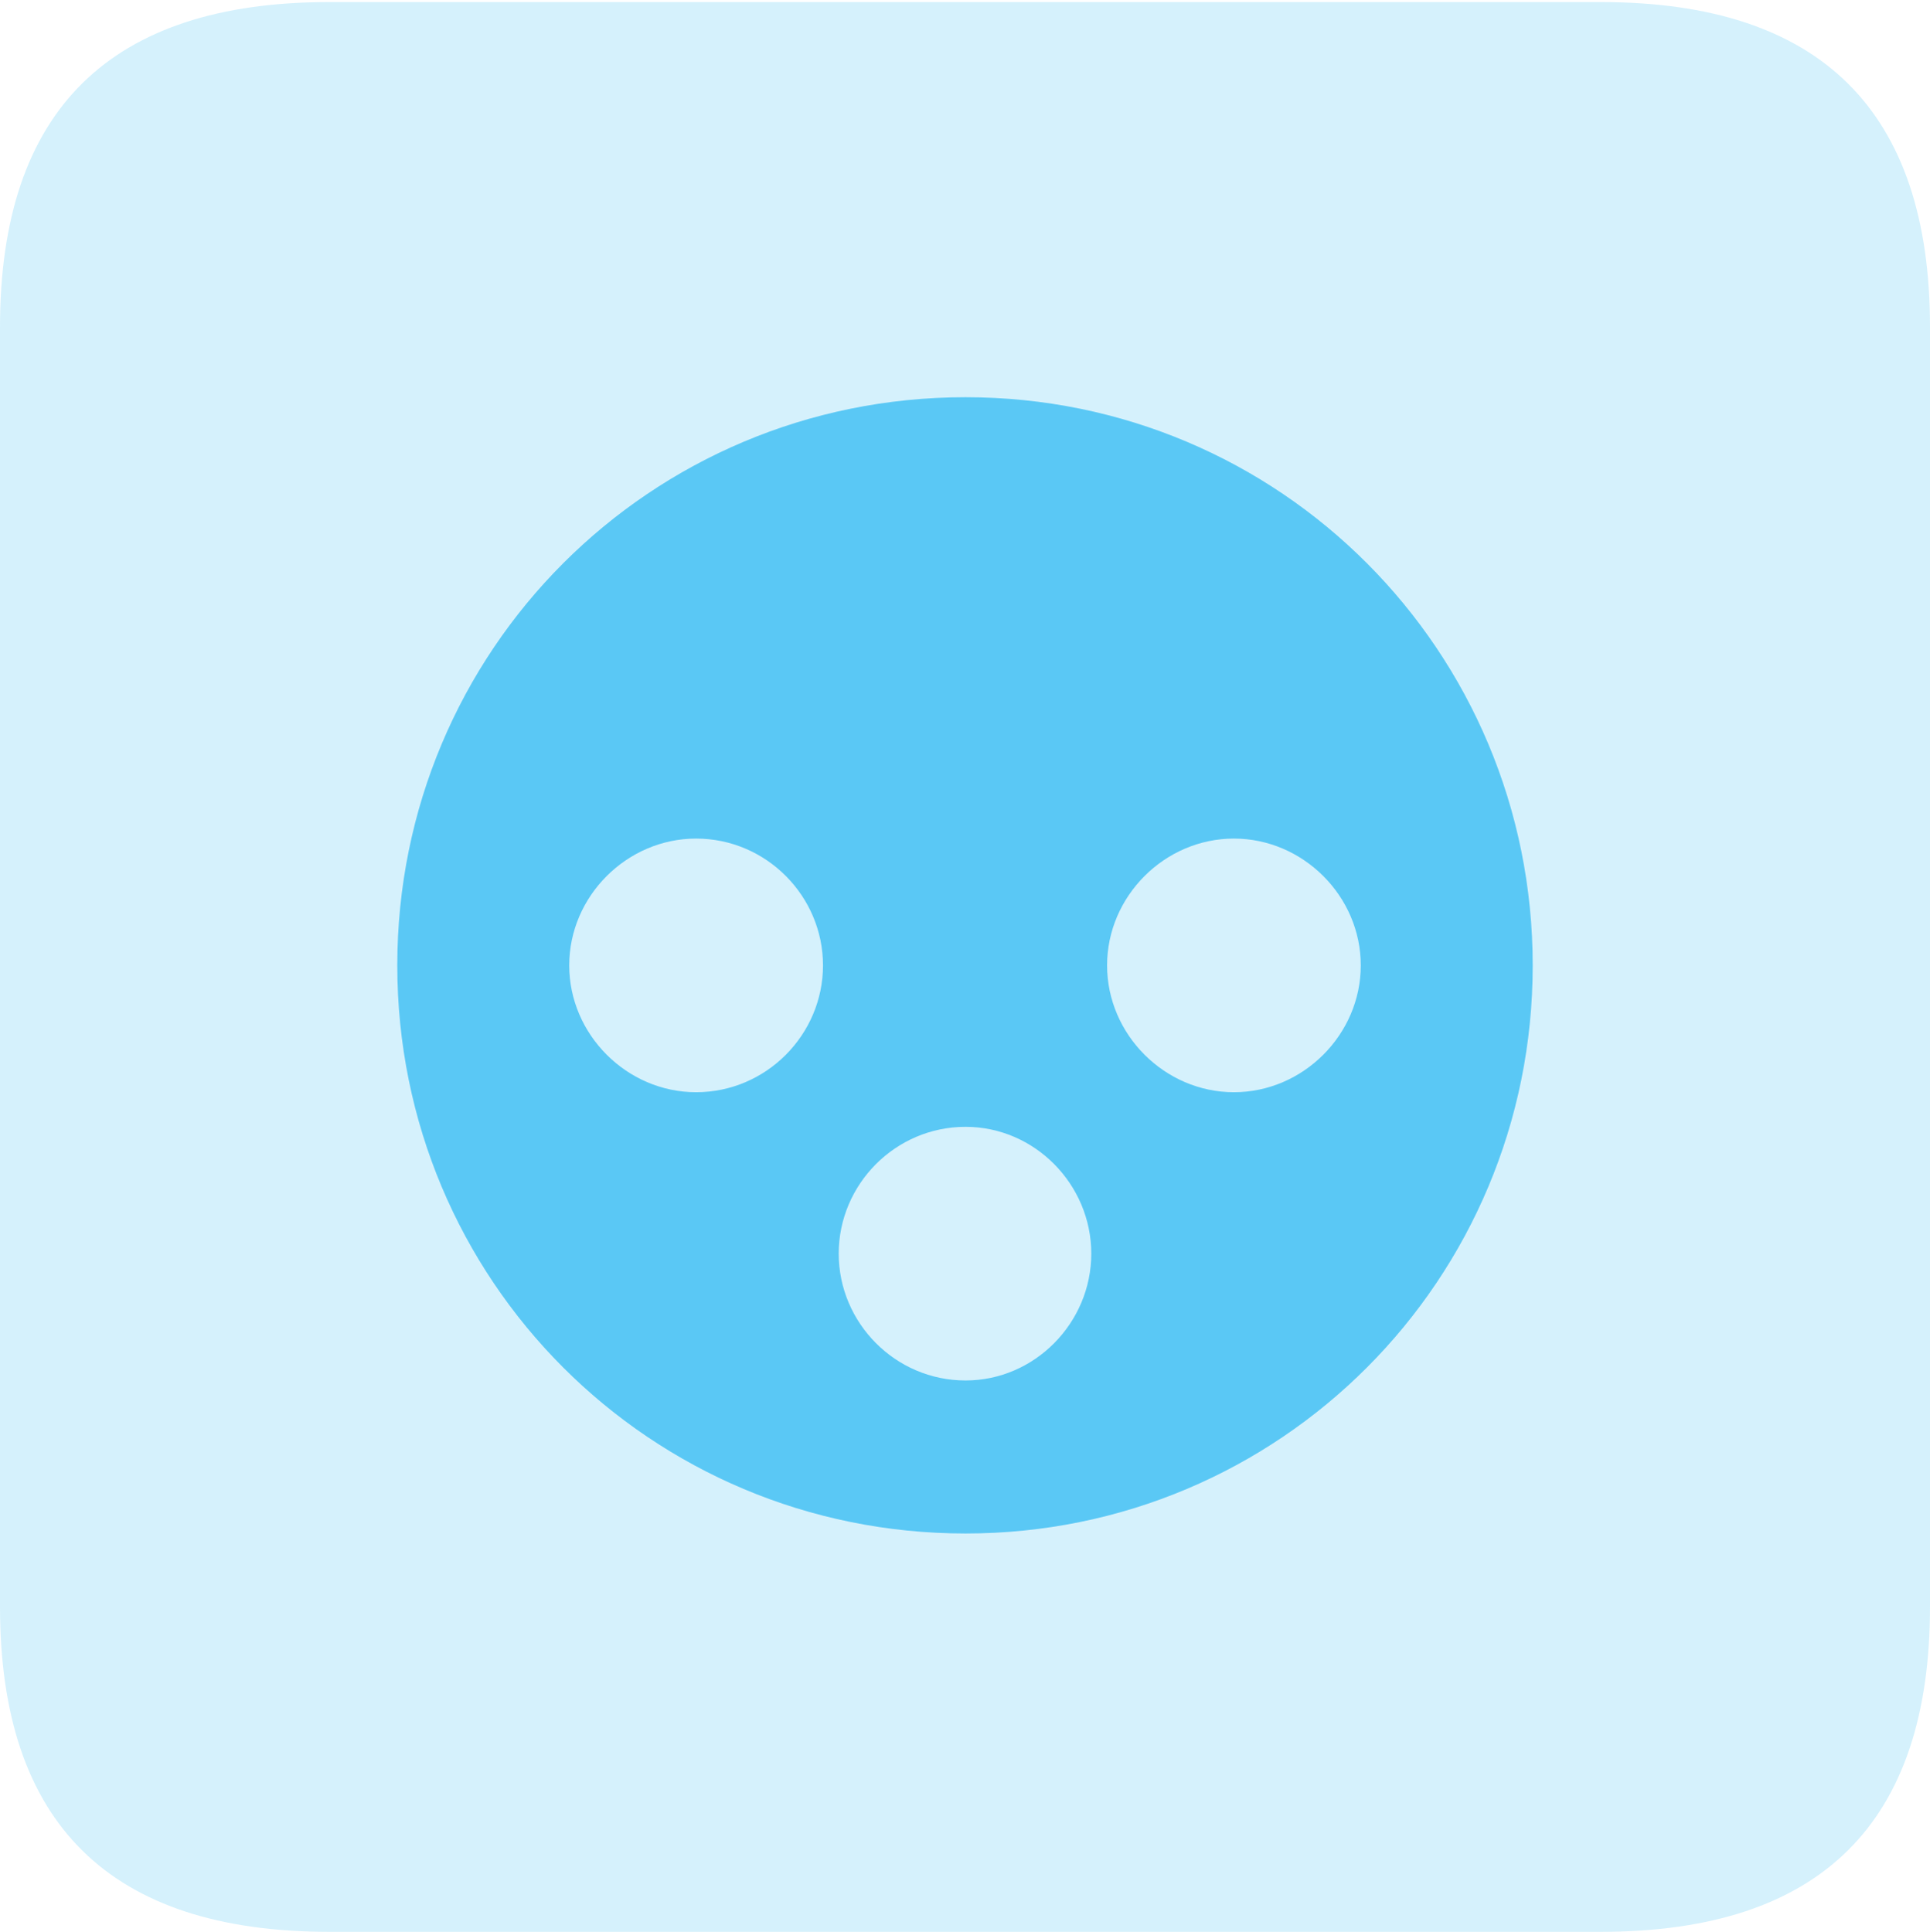 <?xml version="1.0" encoding="UTF-8"?>
<!--Generator: Apple Native CoreSVG 175.5-->
<!DOCTYPE svg
PUBLIC "-//W3C//DTD SVG 1.1//EN"
       "http://www.w3.org/Graphics/SVG/1.1/DTD/svg11.dtd">
<svg version="1.1" xmlns="http://www.w3.org/2000/svg" xmlns:xlink="http://www.w3.org/1999/xlink" width="22.473" height="22.498">
 <g>
  <rect height="22.498" opacity="0" width="22.473" x="0" y="0"/>
  <path d="M3.833 22.498L18.64 22.498C21.204 22.498 22.473 21.228 22.473 18.713L22.473 3.809C22.473 1.294 21.204 0.024 18.64 0.024L3.833 0.024C1.282 0.024 0 1.282 0 3.809L0 18.713C0 21.24 1.282 22.498 3.833 22.498Z" fill="#5ac8f5" fill-opacity="0.25"/>
  <path d="M11.243 17.859C7.568 17.859 4.626 14.905 4.626 11.243C4.626 7.581 7.568 4.626 11.243 4.626C14.905 4.626 17.847 7.581 17.847 11.243C17.847 14.905 14.905 17.859 11.243 17.859ZM8.105 12.72C8.923 12.72 9.583 12.048 9.583 11.243C9.583 10.437 8.923 9.766 8.105 9.766C7.3 9.766 6.628 10.437 6.628 11.243C6.628 12.048 7.3 12.72 8.105 12.72ZM14.368 12.72C15.173 12.72 15.845 12.048 15.845 11.243C15.845 10.437 15.173 9.766 14.368 9.766C13.562 9.766 12.891 10.437 12.891 11.243C12.891 12.048 13.562 12.72 14.368 12.72ZM11.243 16.077C12.048 16.077 12.707 15.405 12.707 14.6C12.707 13.794 12.048 13.123 11.243 13.123C10.425 13.123 9.766 13.794 9.766 14.6C9.766 15.405 10.425 16.077 11.243 16.077Z" fill="#5ac8f5"/>
 </g>
</svg>
